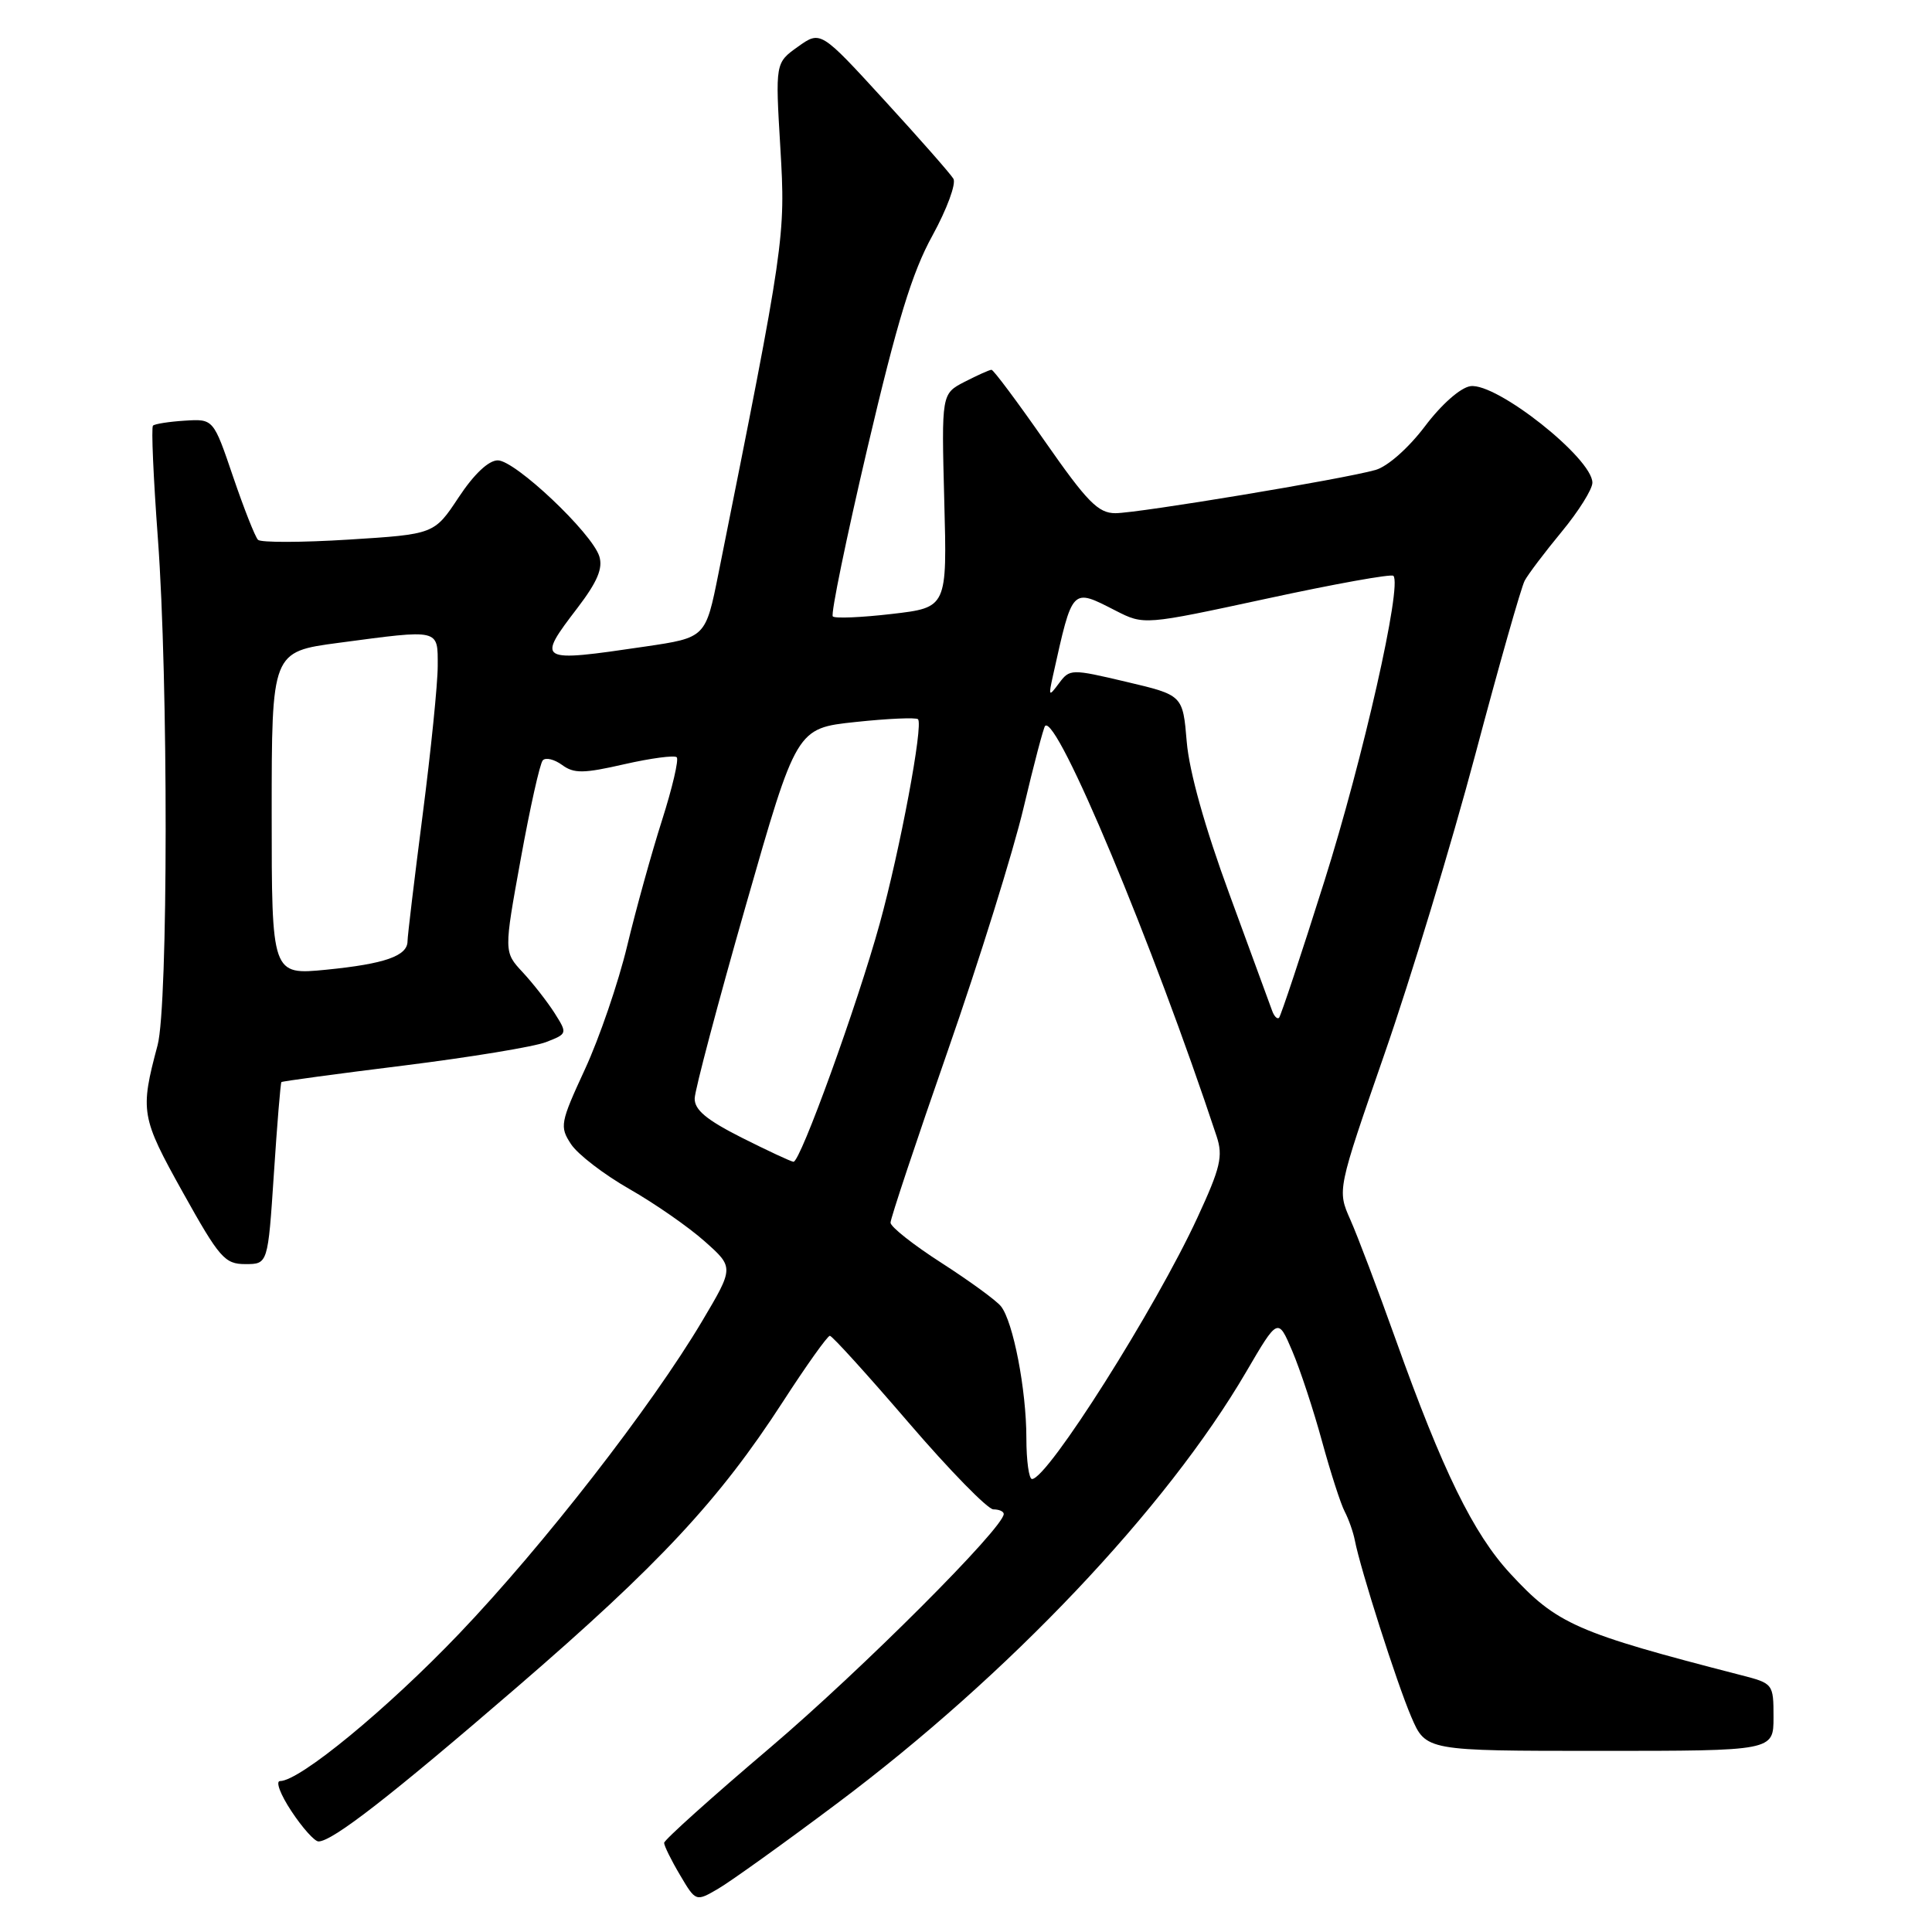 <?xml version="1.0" encoding="UTF-8" standalone="no"?>
<!DOCTYPE svg PUBLIC "-//W3C//DTD SVG 1.1//EN" "http://www.w3.org/Graphics/SVG/1.1/DTD/svg11.dtd" >
<svg xmlns="http://www.w3.org/2000/svg" xmlns:xlink="http://www.w3.org/1999/xlink" version="1.1" viewBox="0 0 256 256">
 <g >
 <path fill="currentColor"
d=" M 110.84 239.02 C 133.61 221.98 154.54 199.90 165.13 181.77 C 169.34 174.57 169.34 174.57 171.24 179.04 C 172.28 181.49 174.06 186.88 175.18 191.00 C 176.31 195.12 177.66 199.32 178.19 200.31 C 178.71 201.31 179.31 203.01 179.52 204.09 C 180.26 207.93 185.08 223.01 186.99 227.47 C 188.93 232.00 188.93 232.00 211.96 232.00 C 235.00 232.00 235.00 232.00 235.00 227.54 C 235.00 223.13 234.95 223.06 230.75 221.98 C 208.83 216.33 206.30 215.22 200.10 208.49 C 195.21 203.19 191.15 194.89 184.94 177.50 C 182.58 170.90 179.88 163.75 178.92 161.60 C 177.19 157.70 177.19 157.70 183.47 139.60 C 186.93 129.65 192.33 111.83 195.48 100.00 C 198.62 88.17 201.57 77.80 202.03 76.94 C 202.49 76.08 204.70 73.16 206.93 70.46 C 209.17 67.75 211.00 64.83 211.00 63.96 C 211.00 60.73 198.30 50.68 194.84 51.17 C 193.52 51.36 191.00 53.58 188.81 56.49 C 186.63 59.37 183.87 61.81 182.27 62.27 C 178.03 63.48 150.85 67.99 147.80 68.00 C 145.52 68.00 144.07 66.53 138.47 58.50 C 134.83 53.27 131.64 49.00 131.38 49.00 C 131.11 49.00 129.52 49.72 127.82 50.59 C 124.75 52.18 124.75 52.18 125.12 66.34 C 125.50 80.50 125.50 80.50 118.19 81.35 C 114.16 81.82 110.64 81.97 110.35 81.68 C 110.06 81.39 112.13 71.35 114.94 59.36 C 118.89 42.55 120.85 36.11 123.55 31.22 C 125.47 27.72 126.72 24.33 126.33 23.68 C 125.94 23.03 121.83 18.35 117.18 13.28 C 108.73 4.05 108.73 4.05 105.73 6.19 C 102.73 8.33 102.73 8.33 103.40 19.58 C 104.10 31.39 104.00 32.08 95.20 75.99 C 93.50 84.49 93.50 84.49 85.50 85.67 C 71.19 87.78 71.05 87.70 76.55 80.51 C 79.16 77.08 79.91 75.30 79.41 73.71 C 78.42 70.60 68.26 61.00 65.96 61.00 C 64.74 61.00 62.81 62.82 60.78 65.89 C 57.54 70.79 57.54 70.79 46.20 71.50 C 39.97 71.89 34.56 71.90 34.19 71.53 C 33.81 71.16 32.33 67.40 30.89 63.18 C 28.28 55.50 28.28 55.50 24.49 55.74 C 22.40 55.87 20.50 56.17 20.27 56.40 C 20.03 56.63 20.33 63.36 20.92 71.35 C 22.31 90.07 22.29 133.25 20.88 138.50 C 18.54 147.27 18.67 148.02 24.23 158.00 C 29.08 166.70 29.78 167.50 32.51 167.50 C 35.50 167.50 35.50 167.50 36.29 155.54 C 36.72 148.97 37.17 143.49 37.29 143.38 C 37.41 143.27 44.70 142.28 53.50 141.19 C 62.30 140.09 70.78 138.70 72.36 138.08 C 75.19 136.98 75.20 136.95 73.48 134.23 C 72.52 132.73 70.62 130.29 69.25 128.82 C 66.76 126.14 66.76 126.14 69.00 113.82 C 70.23 107.04 71.54 101.16 71.92 100.75 C 72.30 100.33 73.45 100.61 74.48 101.36 C 76.06 102.52 77.32 102.50 82.74 101.26 C 86.26 100.46 89.38 100.05 89.67 100.34 C 89.97 100.63 89.09 104.39 87.72 108.69 C 86.35 112.98 84.27 120.48 83.10 125.35 C 81.93 130.22 79.41 137.57 77.51 141.68 C 74.23 148.78 74.14 149.28 75.66 151.60 C 76.54 152.95 80.02 155.62 83.38 157.54 C 86.75 159.46 91.25 162.59 93.38 164.49 C 97.26 167.94 97.26 167.94 93.01 175.10 C 86.31 186.37 71.99 204.80 60.85 216.46 C 51.31 226.45 39.71 236.00 37.11 236.00 C 36.48 236.00 37.16 237.80 38.62 240.00 C 40.07 242.20 41.69 244.00 42.20 244.00 C 44.04 244.00 51.75 238.01 68.50 223.56 C 87.35 207.30 95.29 198.78 103.73 185.75 C 106.84 180.94 109.65 177.00 109.96 177.00 C 110.27 177.00 114.96 182.18 120.39 188.50 C 125.82 194.82 130.88 200.00 131.63 200.00 C 132.38 200.00 133.00 200.27 133.00 200.61 C 133.00 202.43 114.18 221.25 102.05 231.57 C 94.32 238.13 88.00 243.81 88.00 244.19 C 88.00 244.57 88.94 246.49 90.10 248.44 C 92.20 252.00 92.20 252.00 95.19 250.25 C 96.83 249.29 103.88 244.24 110.84 239.02 Z  M 136.00 190.55 C 136.00 184.17 134.25 175.11 132.63 173.09 C 132.01 172.31 128.46 169.73 124.75 167.34 C 121.04 164.96 118.00 162.56 118.00 162.01 C 118.00 161.45 121.41 151.21 125.58 139.25 C 129.75 127.29 134.27 112.79 135.63 107.03 C 136.99 101.27 138.28 96.39 138.48 96.19 C 140.04 94.63 152.79 125.12 161.21 150.57 C 162.08 153.21 161.73 154.72 158.65 161.37 C 153.11 173.36 138.83 195.94 136.75 195.98 C 136.34 195.99 136.00 193.55 136.00 190.55 Z  M 98.25 150.73 C 93.60 148.38 92.01 147.05 92.05 145.54 C 92.08 144.42 95.12 132.93 98.82 120.00 C 105.54 96.50 105.54 96.50 113.35 95.67 C 117.65 95.21 121.38 95.05 121.64 95.30 C 122.37 96.03 119.27 112.58 116.56 122.41 C 113.60 133.14 106.04 154.02 105.14 153.94 C 104.79 153.91 101.69 152.46 98.25 150.73 Z  M 168.55 133.89 C 168.27 133.13 165.73 126.20 162.91 118.50 C 159.65 109.64 157.58 102.23 157.25 98.30 C 156.73 92.11 156.73 92.11 149.26 90.35 C 141.93 88.62 141.75 88.62 140.32 90.54 C 138.96 92.37 138.91 92.30 139.53 89.50 C 142.15 77.73 141.97 77.92 147.84 80.92 C 151.59 82.83 151.59 82.83 167.86 79.32 C 176.81 77.38 184.36 76.02 184.63 76.30 C 185.82 77.49 180.61 100.55 175.48 116.78 C 172.42 126.49 169.71 134.62 169.48 134.86 C 169.24 135.09 168.82 134.66 168.55 133.89 Z  M 36.00 107.78 C 36.00 86.36 36.00 86.36 44.86 85.18 C 58.39 83.38 58.00 83.29 58.00 88.25 C 58.00 90.59 57.10 99.47 56.00 108.00 C 54.90 116.53 54.00 124.05 54.00 124.71 C 54.00 126.67 50.99 127.72 43.25 128.49 C 36.00 129.20 36.00 129.20 36.00 107.78 Z "/>
</g>
</svg>